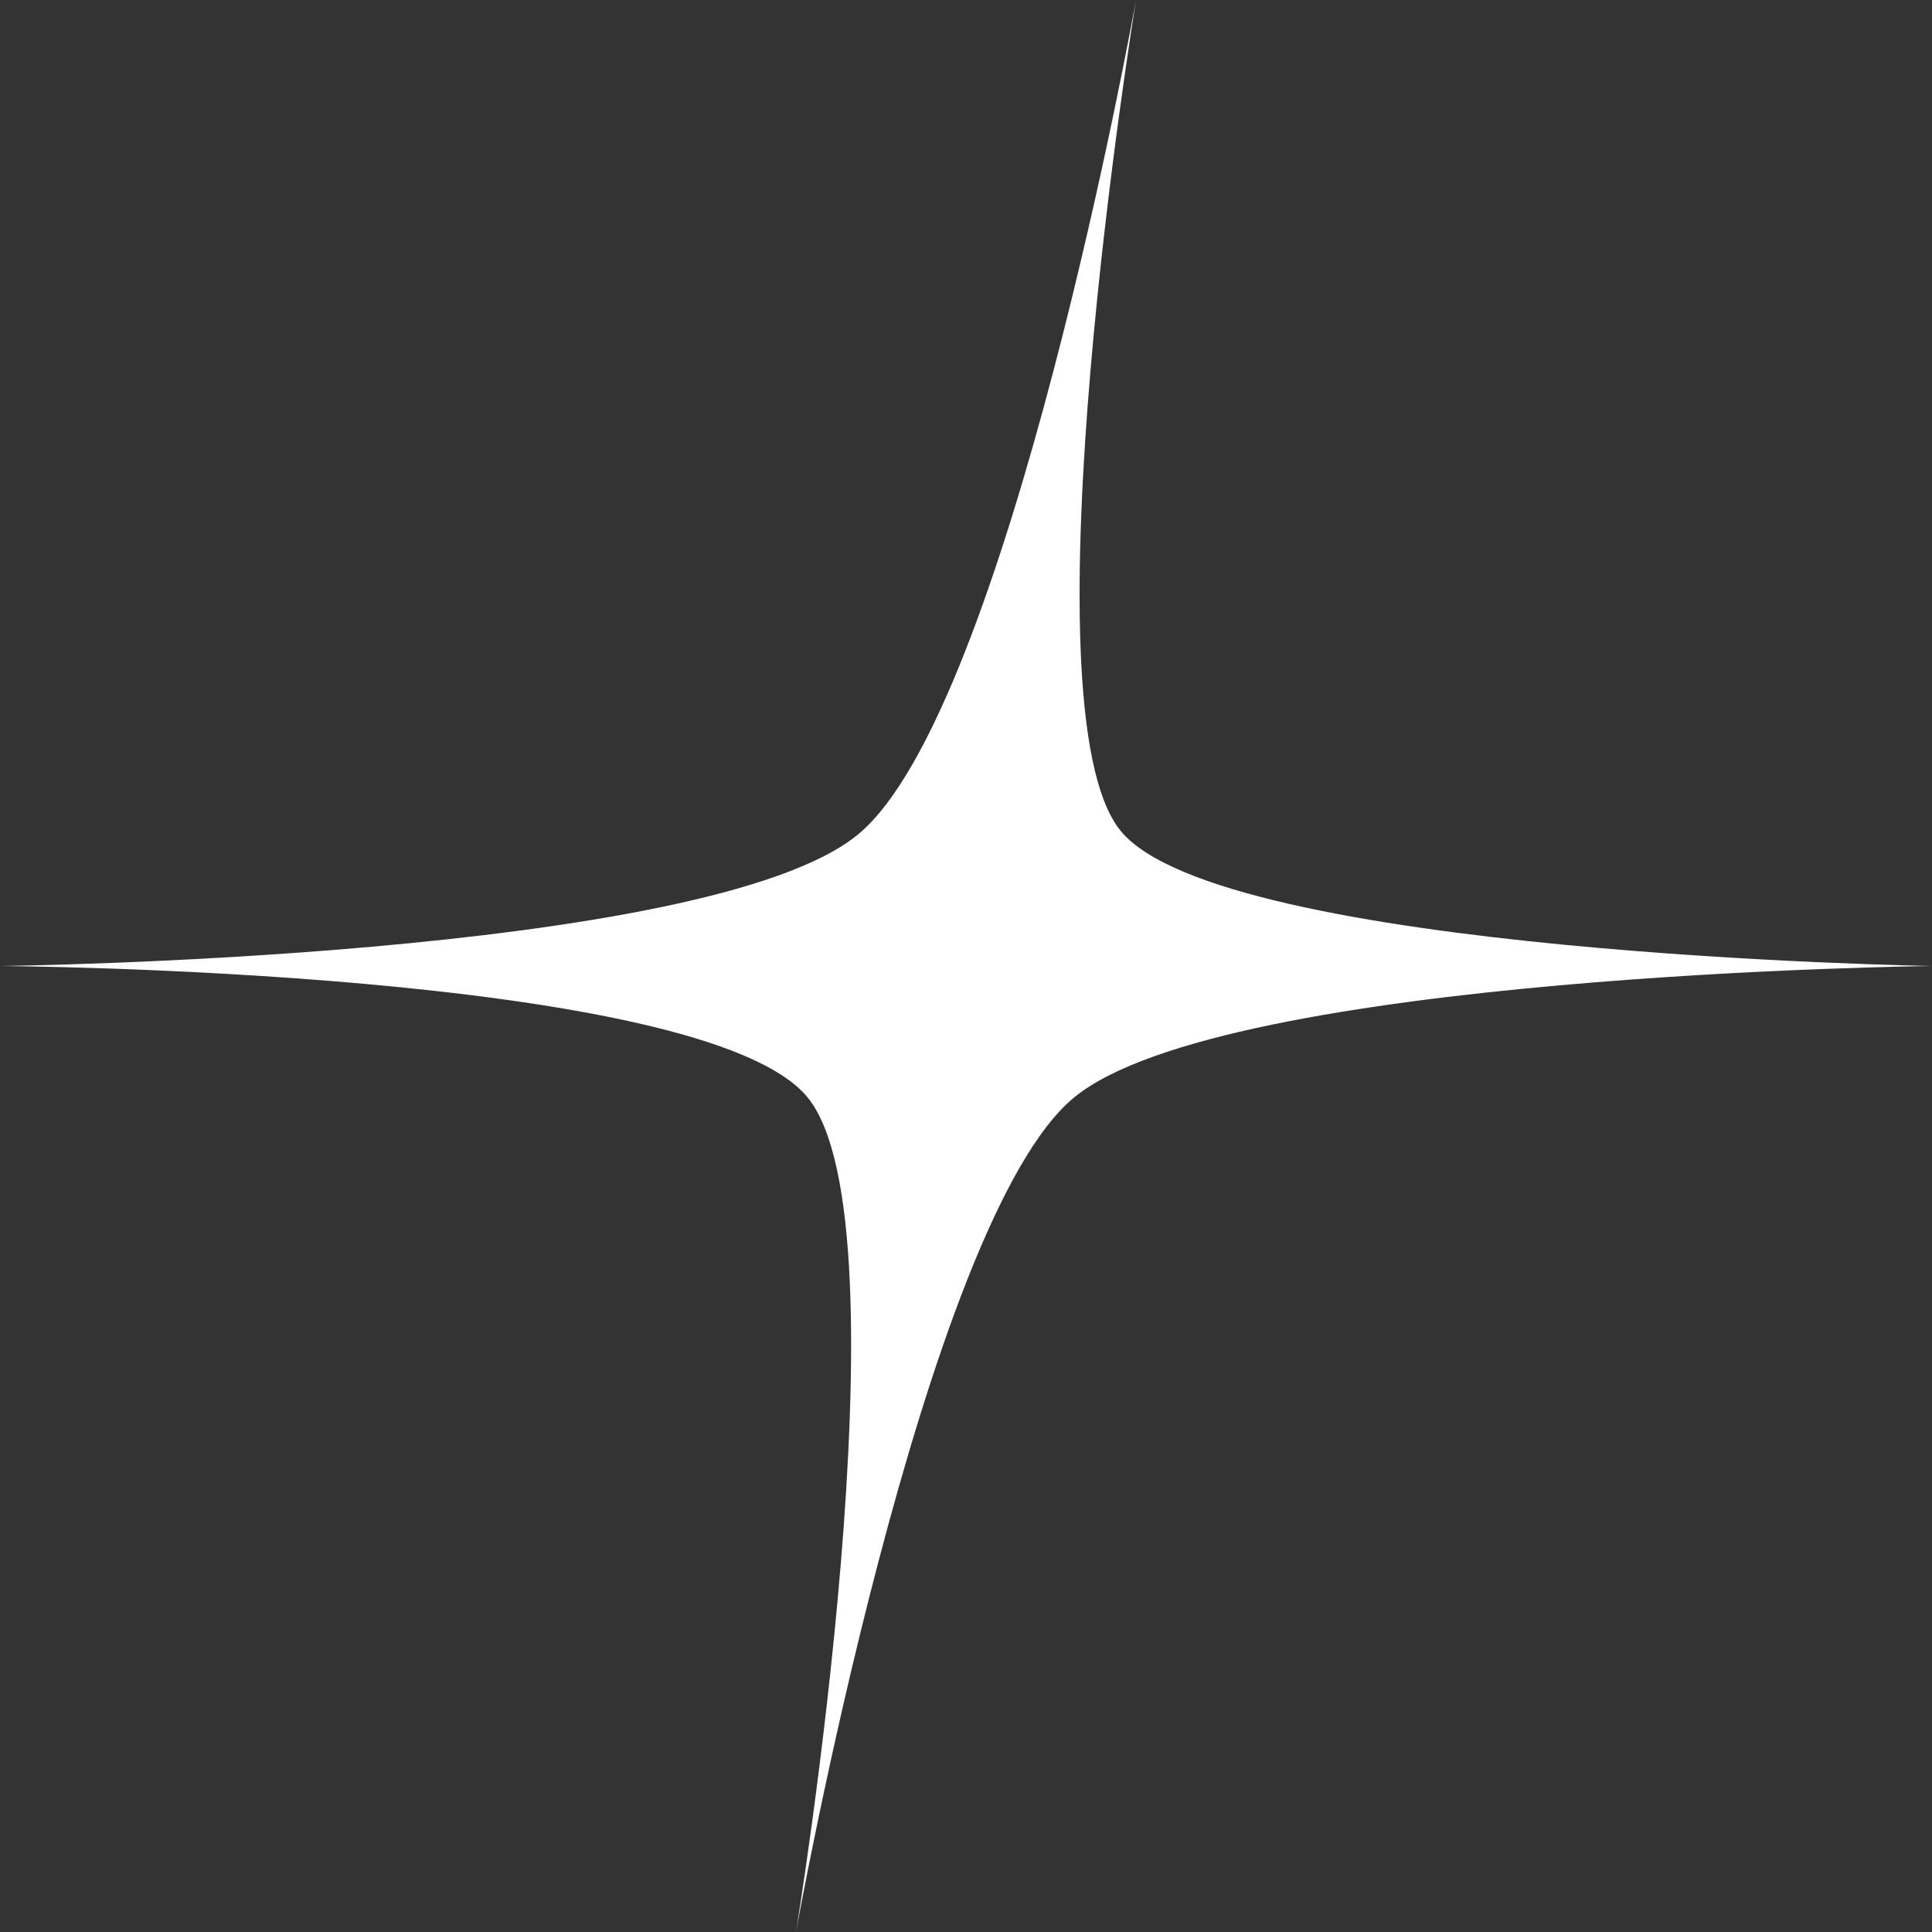 <?xml version="1.0" encoding="utf-8"?>
<!-- Generator: Adobe Illustrator 27.0.1, SVG Export Plug-In . SVG Version: 6.00 Build 0)  -->
<svg version="1.1" id="Layer_1" xmlns="http://www.w3.org/2000/svg" xmlns:xlink="http://www.w3.org/1999/xlink" x="0px" y="0px"
	 width="50px" height="50px" viewBox="0 0 50 50" style="enable-background:new 0 0 50 50;" xml:space="preserve">
<rect x="0" y="0" width="50" height="50" fill="#333333" stroke="none"/>
<style type="text/css">
	.st0{fill:#FFFFFF;}
</style>
<path class="st0" d="M29.4,0c0,0-3,18.3-0.4,21.5S50,25,50,25s-18.3,0.2-22.2,3.4S20.6,50,20.6,50s3-18.3,0.3-21.6S0,25,0,25
	s18.3-0.2,22.2-3.4S29.4,0,29.4,0z"/>
</svg>
